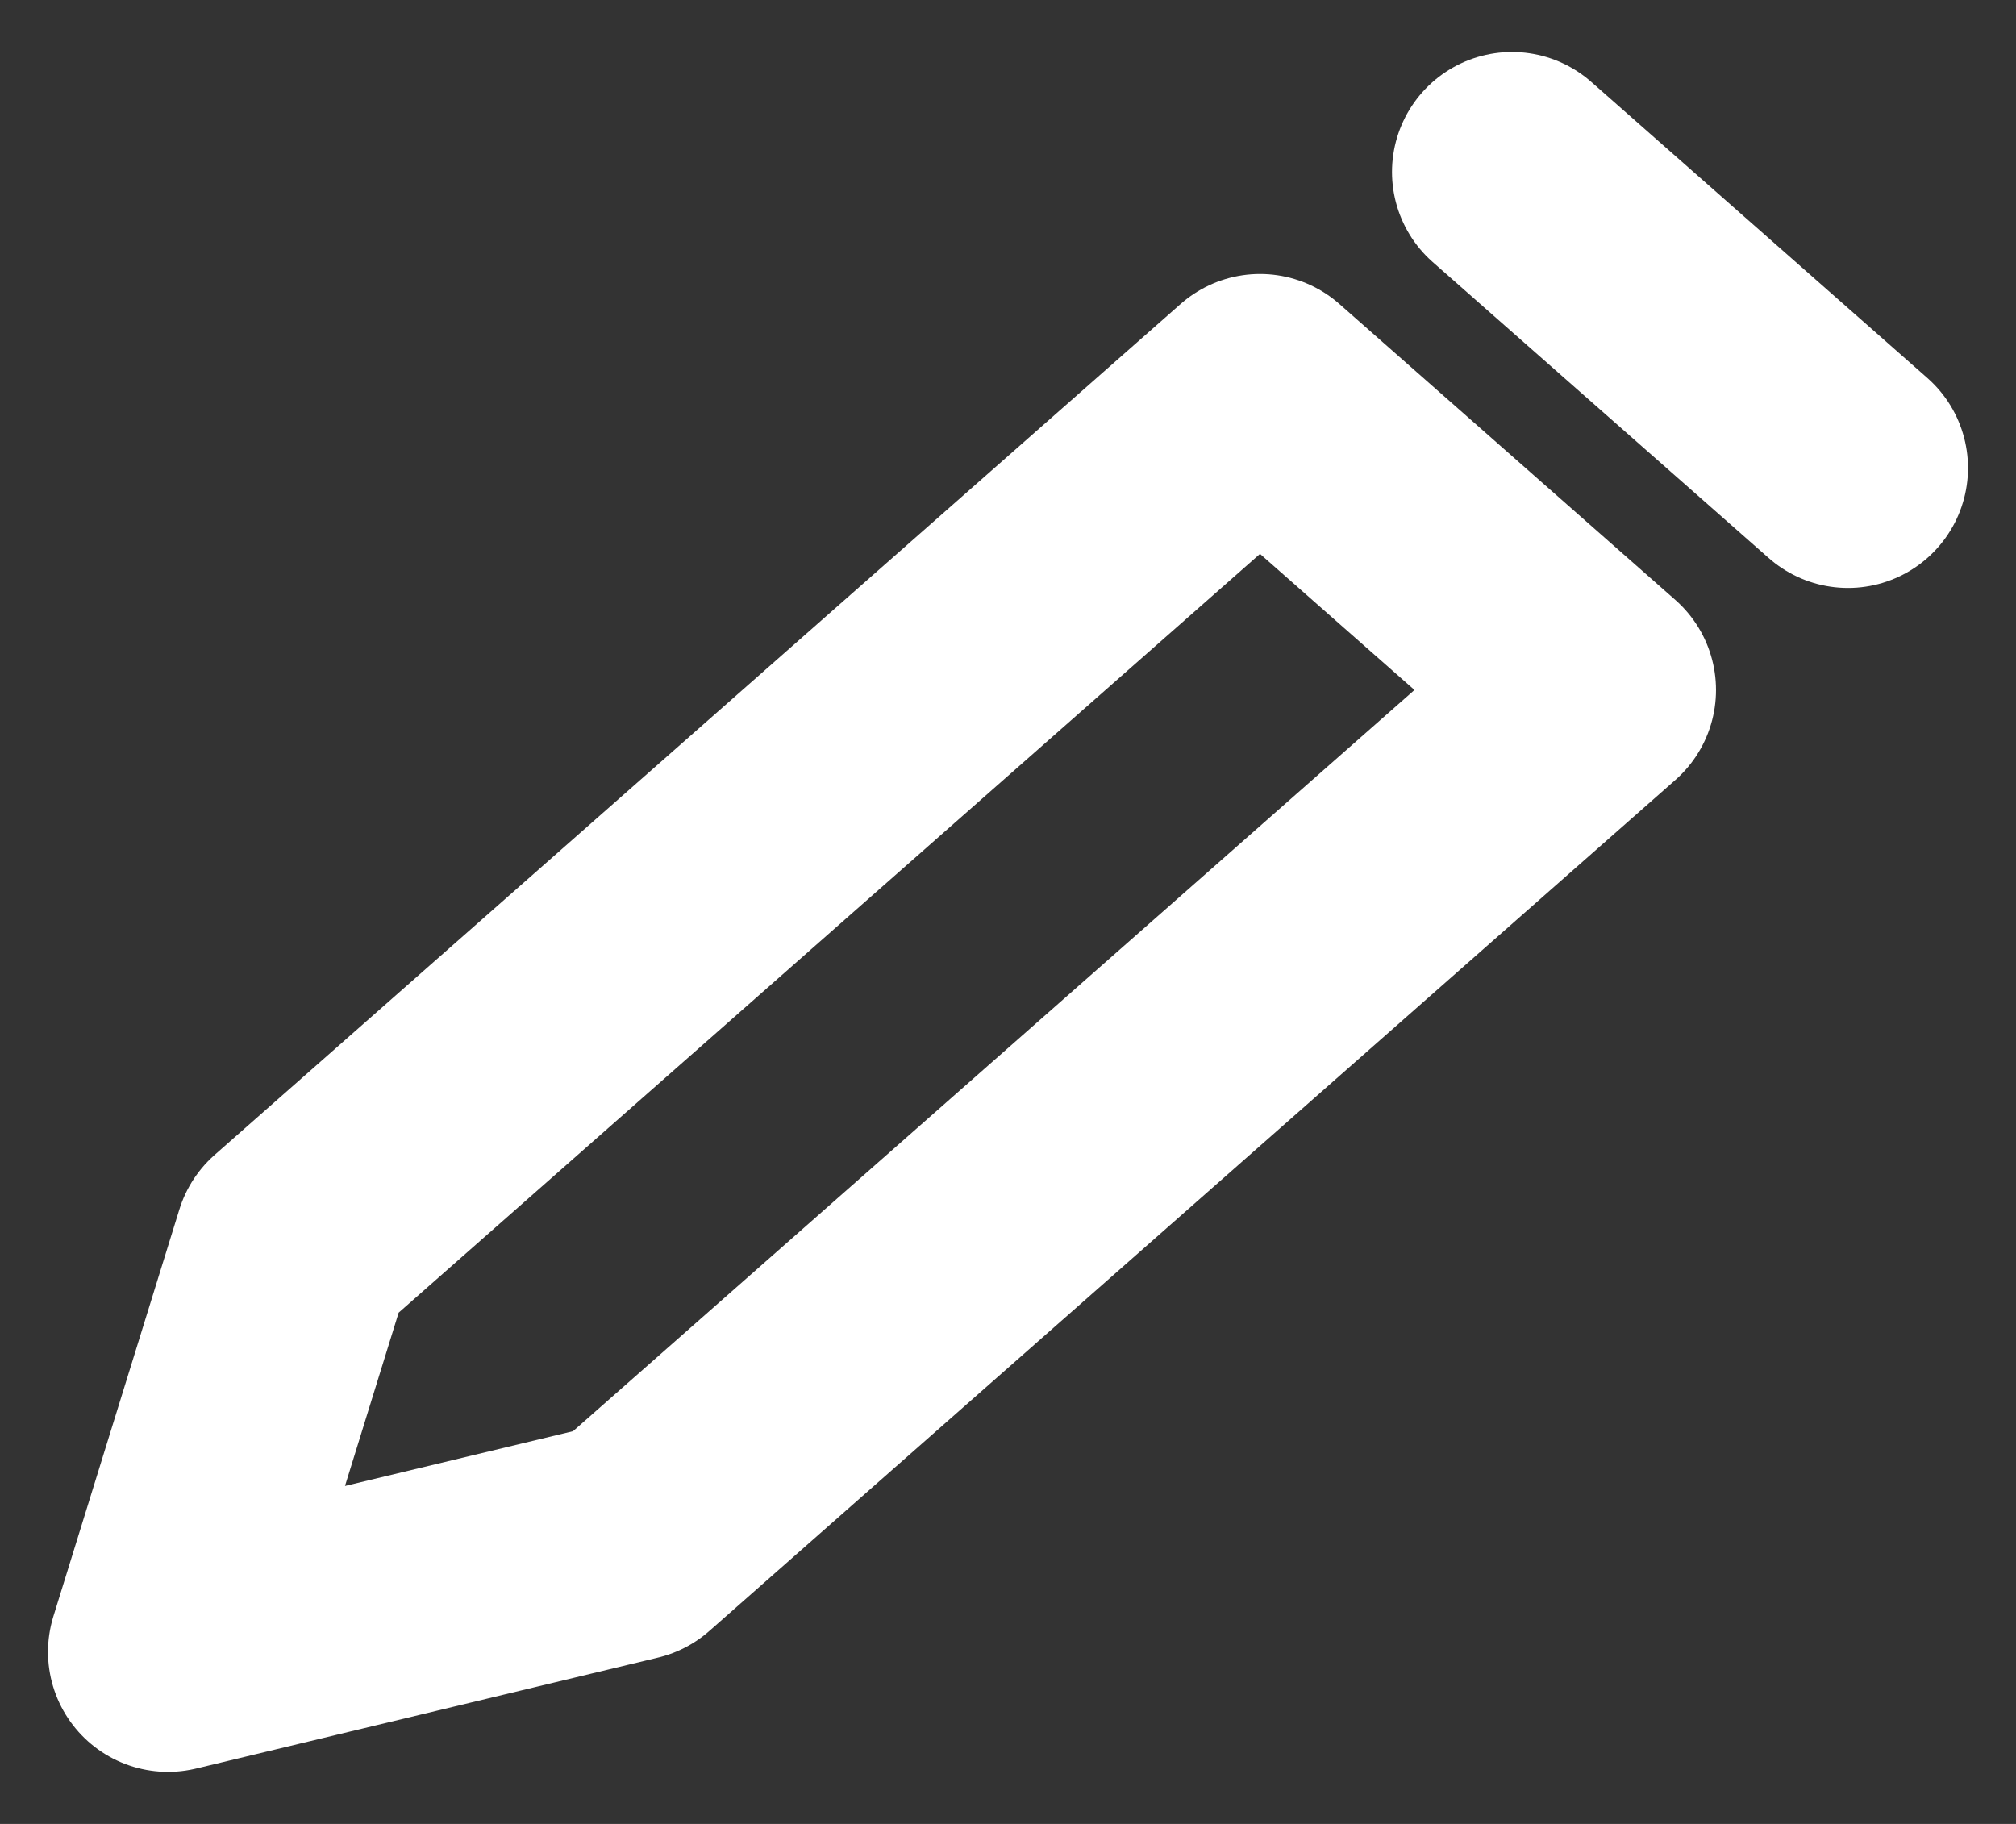 <svg width="42" height="38" viewBox="0 0 42 38" fill="none" xmlns="http://www.w3.org/2000/svg">
<rect x="0" y="0" width="42" height="38" fill="#333333" stroke="none"/>
<path d="M31.5 3.583L38.5 9.75" stroke="white" stroke-width="5" stroke-linecap="round" stroke-linejoin="round"/>
<path d="M13.125 32.104L33.25 14.375L26.25 8.208L6.125 25.937L3.5 34.416L13.125 32.104Z" stroke="white" stroke-width="5" stroke-linecap="round" stroke-linejoin="round"/>
</svg>
